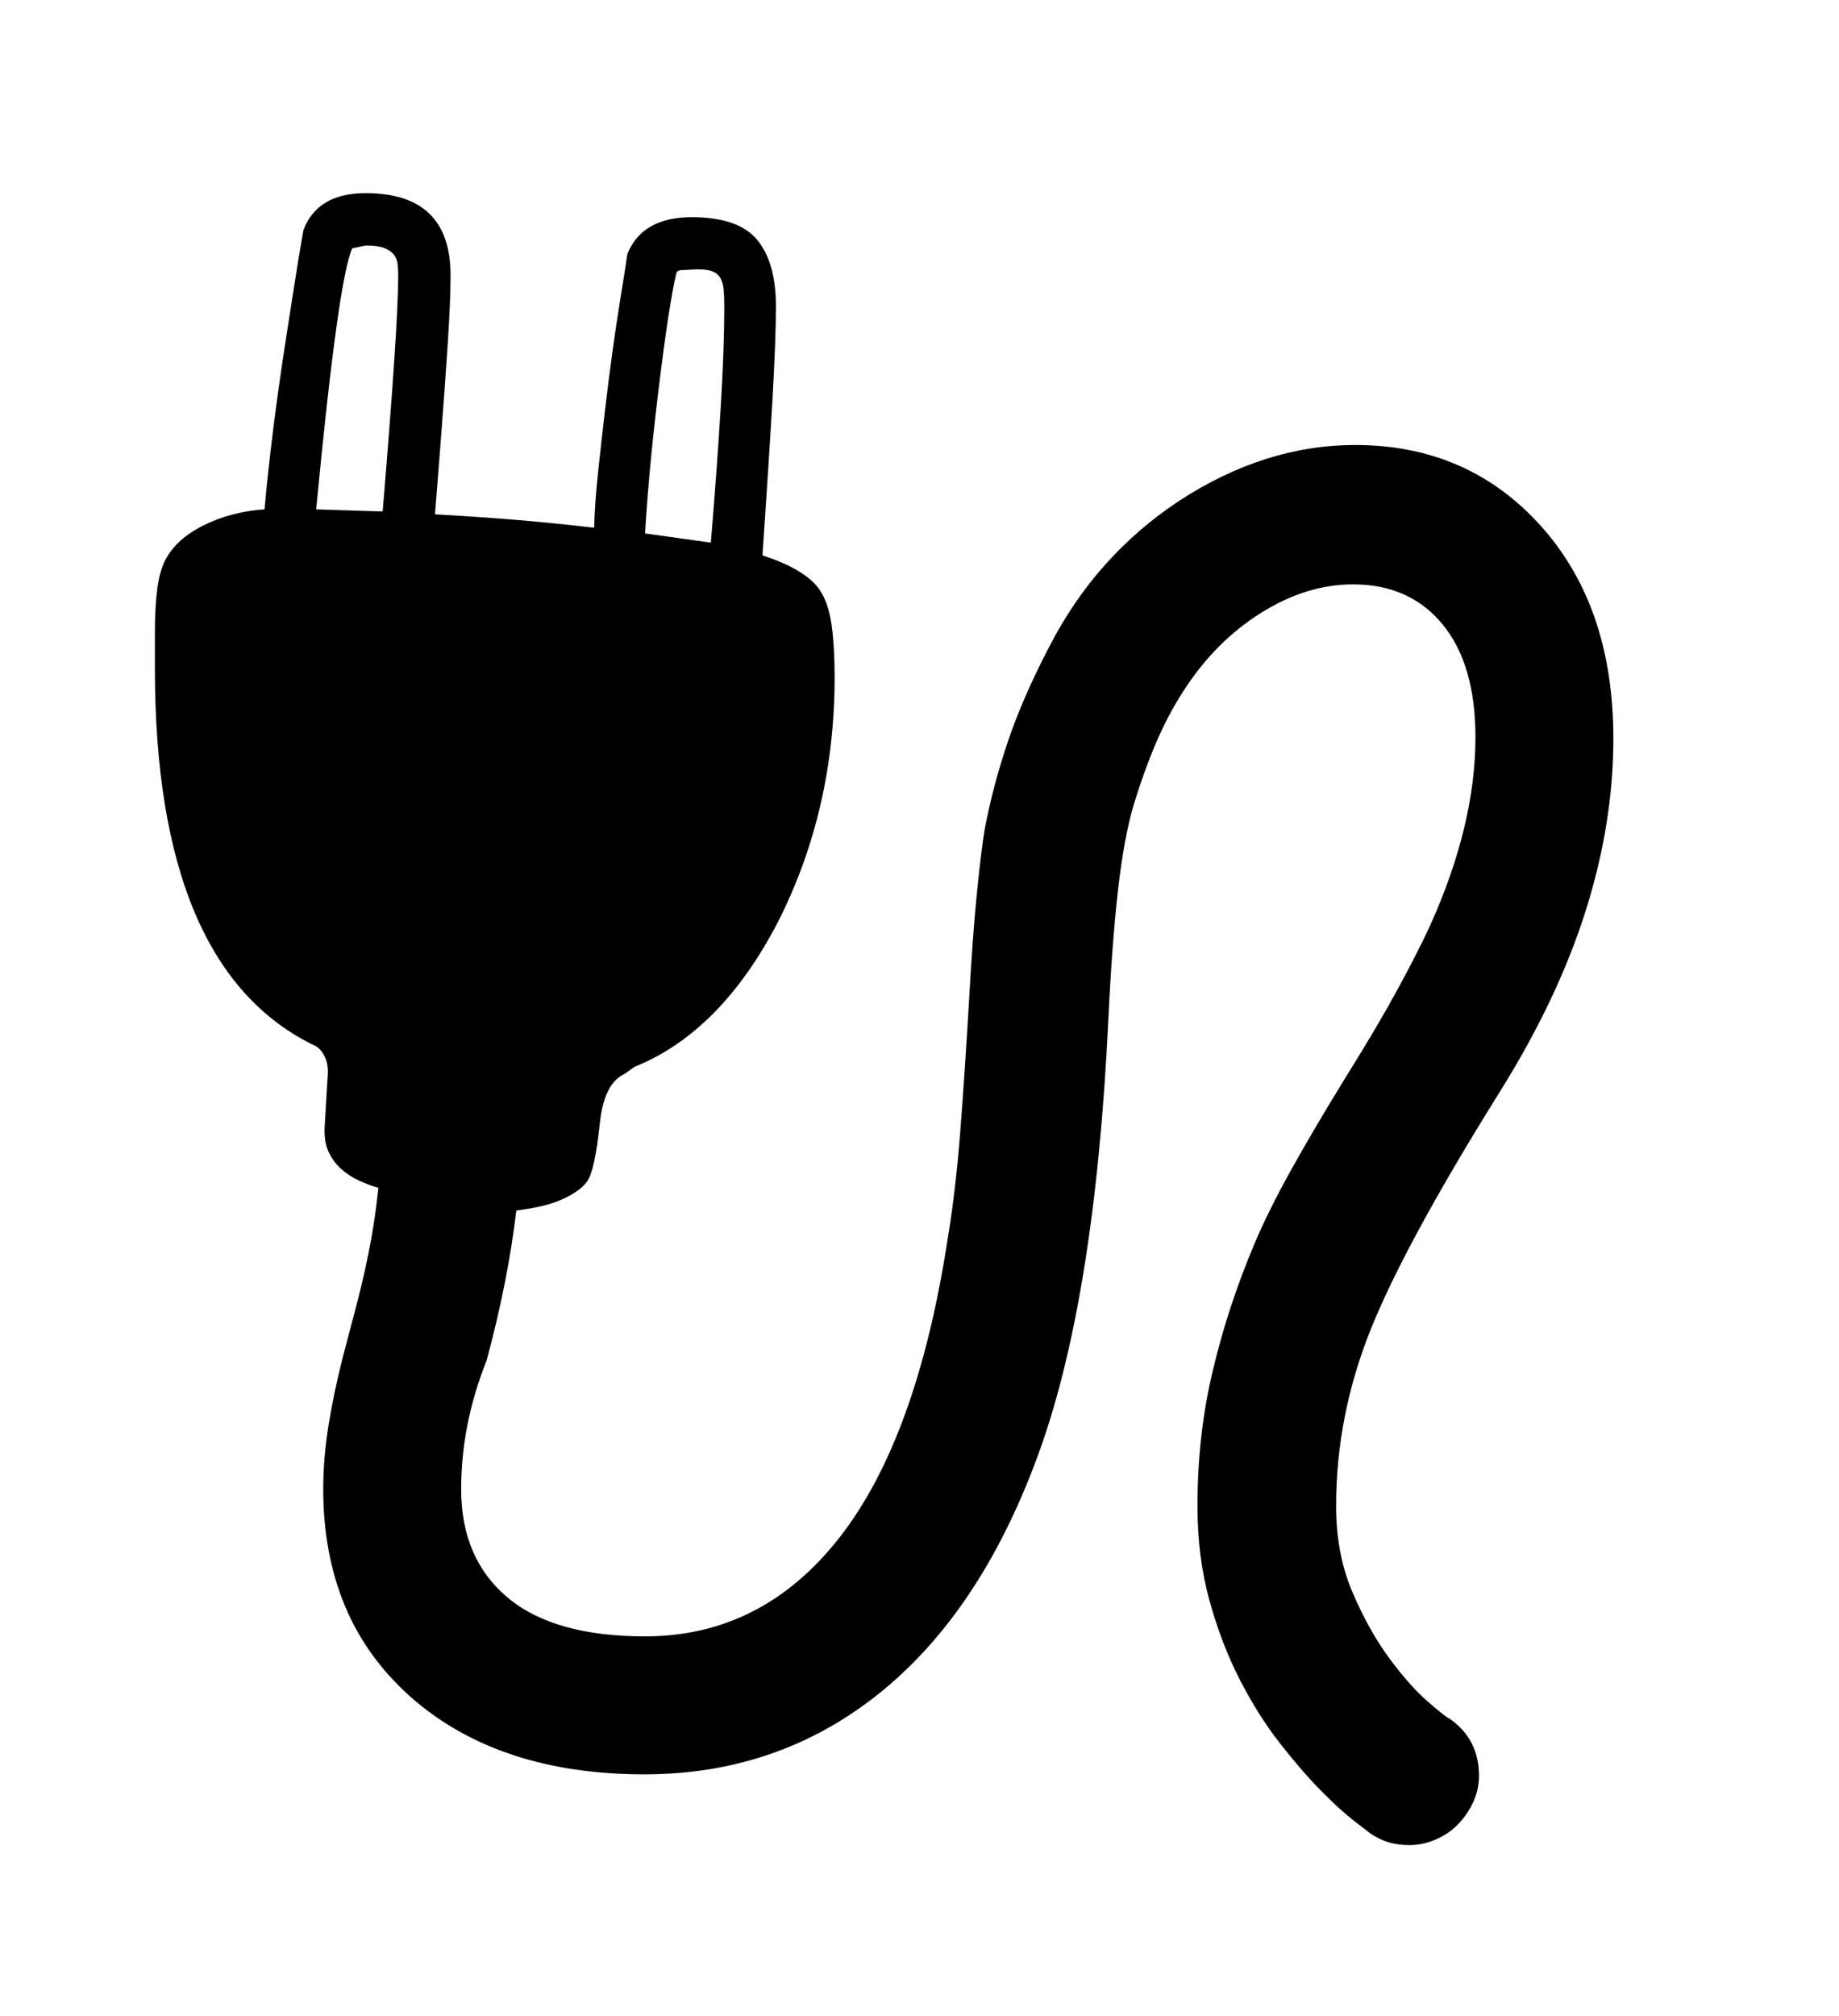 <svg xmlns="http://www.w3.org/2000/svg"
    viewBox="0 0 2600 2850">
  <!--
Digitized data copyright © 2011, Google Corporation.
Android is a trademark of Google and may be registered in certain jurisdictions.
Licensed under the Apache License, Version 2.0
http://www.apache.org/licenses/LICENSE-2.0
  -->
<path d="M447 720L447 720 541 723Q552 591 557.5 508 563 425 563 389L563 389Q563 380 562 372.5 561 365 556.5 359.5 552 354 543 350.5 534 347 517 347L517 347 498 351Q478 395 447 720ZM912 754L912 754 1005 767Q1014 658 1019 575 1024 492 1024 433L1024 433Q1024 419 1023 408.5 1022 398 1017.5 391.5 1013 385 1004 382.5 995 380 978 381L978 381 961 382 957 384Q954 393 948 428.5 942 464 934 527L934 527Q926 590 920.5 646.5 915 703 912 754ZM1889 2129L1889 2129Q1889 2197 1912.5 2251.5 1936 2306 1965 2345 1994 2384 2019.5 2406 2045 2428 2049 2429L2049 2429Q2091 2458 2091 2510L2091 2510Q2091 2530 2082.5 2548 2074 2566 2060.5 2579.5 2047 2593 2029 2600.5 2011 2608 1993 2608L1993 2608Q1976 2608 1963 2604 1950 2600 1938 2592L1938 2592Q1934 2589 1914 2573.5 1894 2558 1867 2530.5 1840 2503 1809.5 2464 1779 2425 1753 2374.5 1727 2324 1710 2262.5 1693 2201 1693 2129L1693 2129Q1693 2027 1715 1936L1715 1936Q1726 1890 1740.5 1846 1755 1802 1774 1757L1774 1757Q1793 1712 1825.5 1653.5 1858 1595 1903 1522L1903 1522Q1948 1450 1977 1396.5 2006 1343 2022 1308L2022 1308Q2086 1166 2086 1042L2086 1042Q2086 939 2039.5 882.5 1993 826 1913 826L1913 826Q1847 826 1782.5 866.5 1718 907 1673 977L1673 977Q1651 1011 1634 1051 1617 1091 1603 1137L1603 1137Q1589 1184 1580.5 1259.5 1572 1335 1567 1441L1567 1441Q1548 1841 1466 2061L1466 2061Q1385 2280 1242.5 2394 1100 2508 911 2508L911 2508Q705 2508 581 2399L581 2399Q518 2343 487.5 2269.5 457 2196 457 2105L457 2105Q457 2061 464.5 2014.5 472 1968 485 1917L485 1917 500 1860Q512 1816 521 1771.5 530 1727 535 1679L535 1679Q521 1675 507 1668.5 493 1662 482 1652 471 1642 464.5 1628 458 1614 459 1593L459 1593 463 1525Q465 1507 460 1495.5 455 1484 447 1479L447 1479Q219 1371 219 945L219 945 219 893Q219 857 222.5 831.5 226 806 234 791L234 791Q250 761 289 742 328 723 374 720L374 720Q377 685 382 642 387 599 393 555.5 399 512 405.5 471 412 430 417 397.5 422 365 425.5 345.5 429 326 429 325L429 325Q449 273 517 273L517 273Q637 273 637 389L637 389Q637 425 633 486.5 629 548 622 638L622 638 615 727Q670 730 725.5 734.5 781 739 840 746L840 746Q841 710 845.5 668 850 626 855 583 860 540 865.5 500 871 460 876 429 881 398 884 379 887 360 887 359L887 359Q908 307 978 307L978 307Q1044 307 1070.5 339 1097 371 1097 433L1097 433Q1097 480 1092 567 1087 654 1078 785L1078 785Q1145 807 1162 839L1162 839Q1172 856 1176 885.5 1180 915 1180 957L1180 957Q1180 1145 1100 1303L1100 1303Q1019 1459 897 1508L897 1508 883 1518Q854 1531 848 1588L848 1588Q841 1655 830 1670L830 1670Q821 1683 796.5 1694.5 772 1706 730 1711L730 1711Q718 1812 688 1923L688 1923Q652 2013 652 2105L652 2105Q652 2203 717.5 2258 783 2313 912 2313L912 2313Q1078 2313 1187.5 2172.5 1297 2032 1340 1750L1340 1750Q1351 1684 1357.5 1601 1364 1518 1370 1415L1370 1415Q1375 1324 1381 1264 1387 1204 1392 1173L1392 1173Q1404 1110 1425 1048 1446 986 1483 915L1483 915Q1549 786 1667 708L1667 708Q1788 629 1916 629L1916 629Q2076 629 2179 744L2179 744Q2281 858 2281 1044L2281 1044Q2281 1164 2241.5 1288.5 2202 1413 2120 1544L2120 1544Q1987 1757 1938 1879L1938 1879Q1889 2001 1889 2129Z"/>
</svg>
